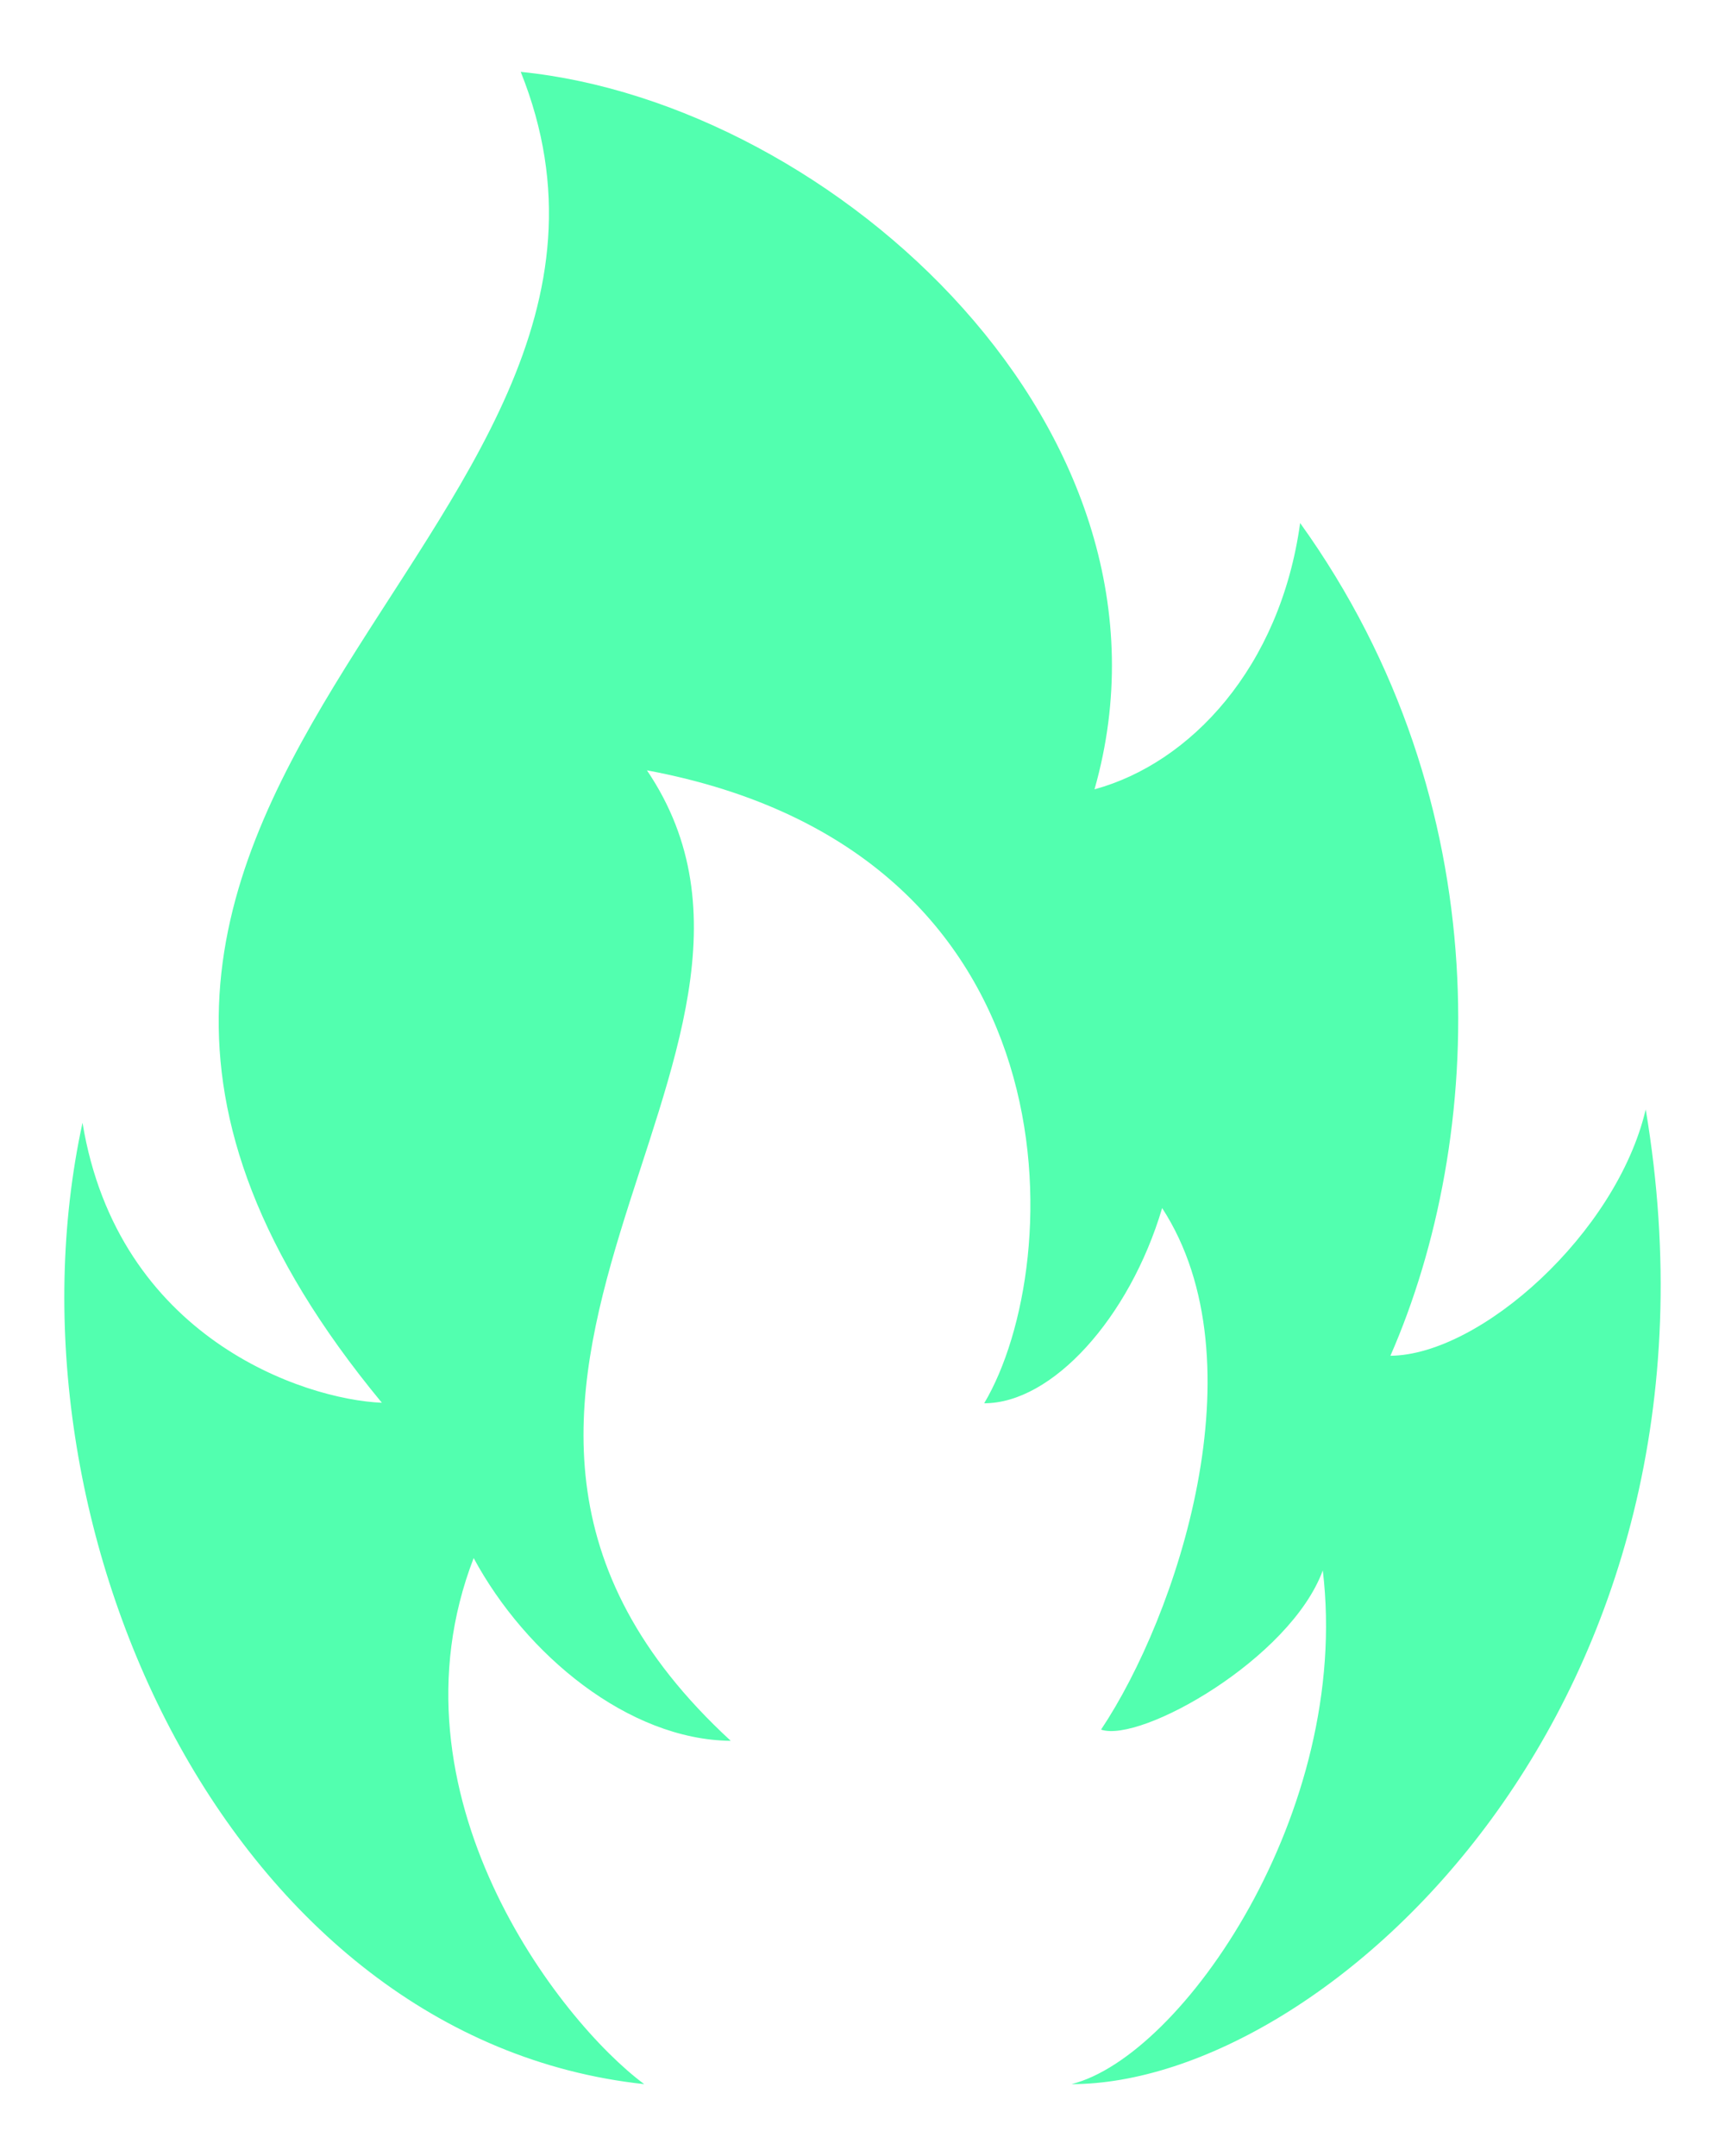 <?xml version="1.0" encoding="utf-8"?>
<!-- Generator: Adobe Illustrator 16.0.4, SVG Export Plug-In . SVG Version: 6.00 Build 0)  -->
<!DOCTYPE svg PUBLIC "-//W3C//DTD SVG 1.1//EN" "http://www.w3.org/Graphics/SVG/1.1/DTD/svg11.dtd">
<svg version="1.1" id="Layer_1" xmlns="http://www.w3.org/2000/svg" xmlns:xlink="http://www.w3.org/1999/xlink" x="0px" y="0px"
	 width="24px" height="30px" viewBox="0 0 24 30" enable-background="new 0 0 24 30" xml:space="preserve">
<path fill="#52FFAF" d="M14.908,29c1.538-0.385,3.897-3.793,3.496-7.148c-0.452,1.23-2.533,2.404-3.085,2.215
	c1.054-1.579,2.24-5.117,0.85-7.257c-0.456,1.533-1.533,2.718-2.476,2.716c1.153-1.939,1.364-7.678-4.692-8.807
	c2.669,3.949-4.052,8.699,1.166,13.504c-1.424-0.014-2.851-1.197-3.577-2.543C5.325,24.962,7.78,28.123,8.963,29
	c-5.764-0.621-9.033-7.765-7.815-13.377c0.491,2.988,3.074,3.85,4.165,3.896C-1.644,11.104,9.853,7.508,7.245,1
	c4.363,0.438,9.395,5.019,7.983,9.983c1.333-0.363,2.583-1.695,2.861-3.705c2.809,3.913,2.573,8.578,1.256,11.587
	c1.251-0.011,3.147-1.706,3.552-3.428C24.279,23.689,18.452,29,14.908,29z"/>
</svg>
